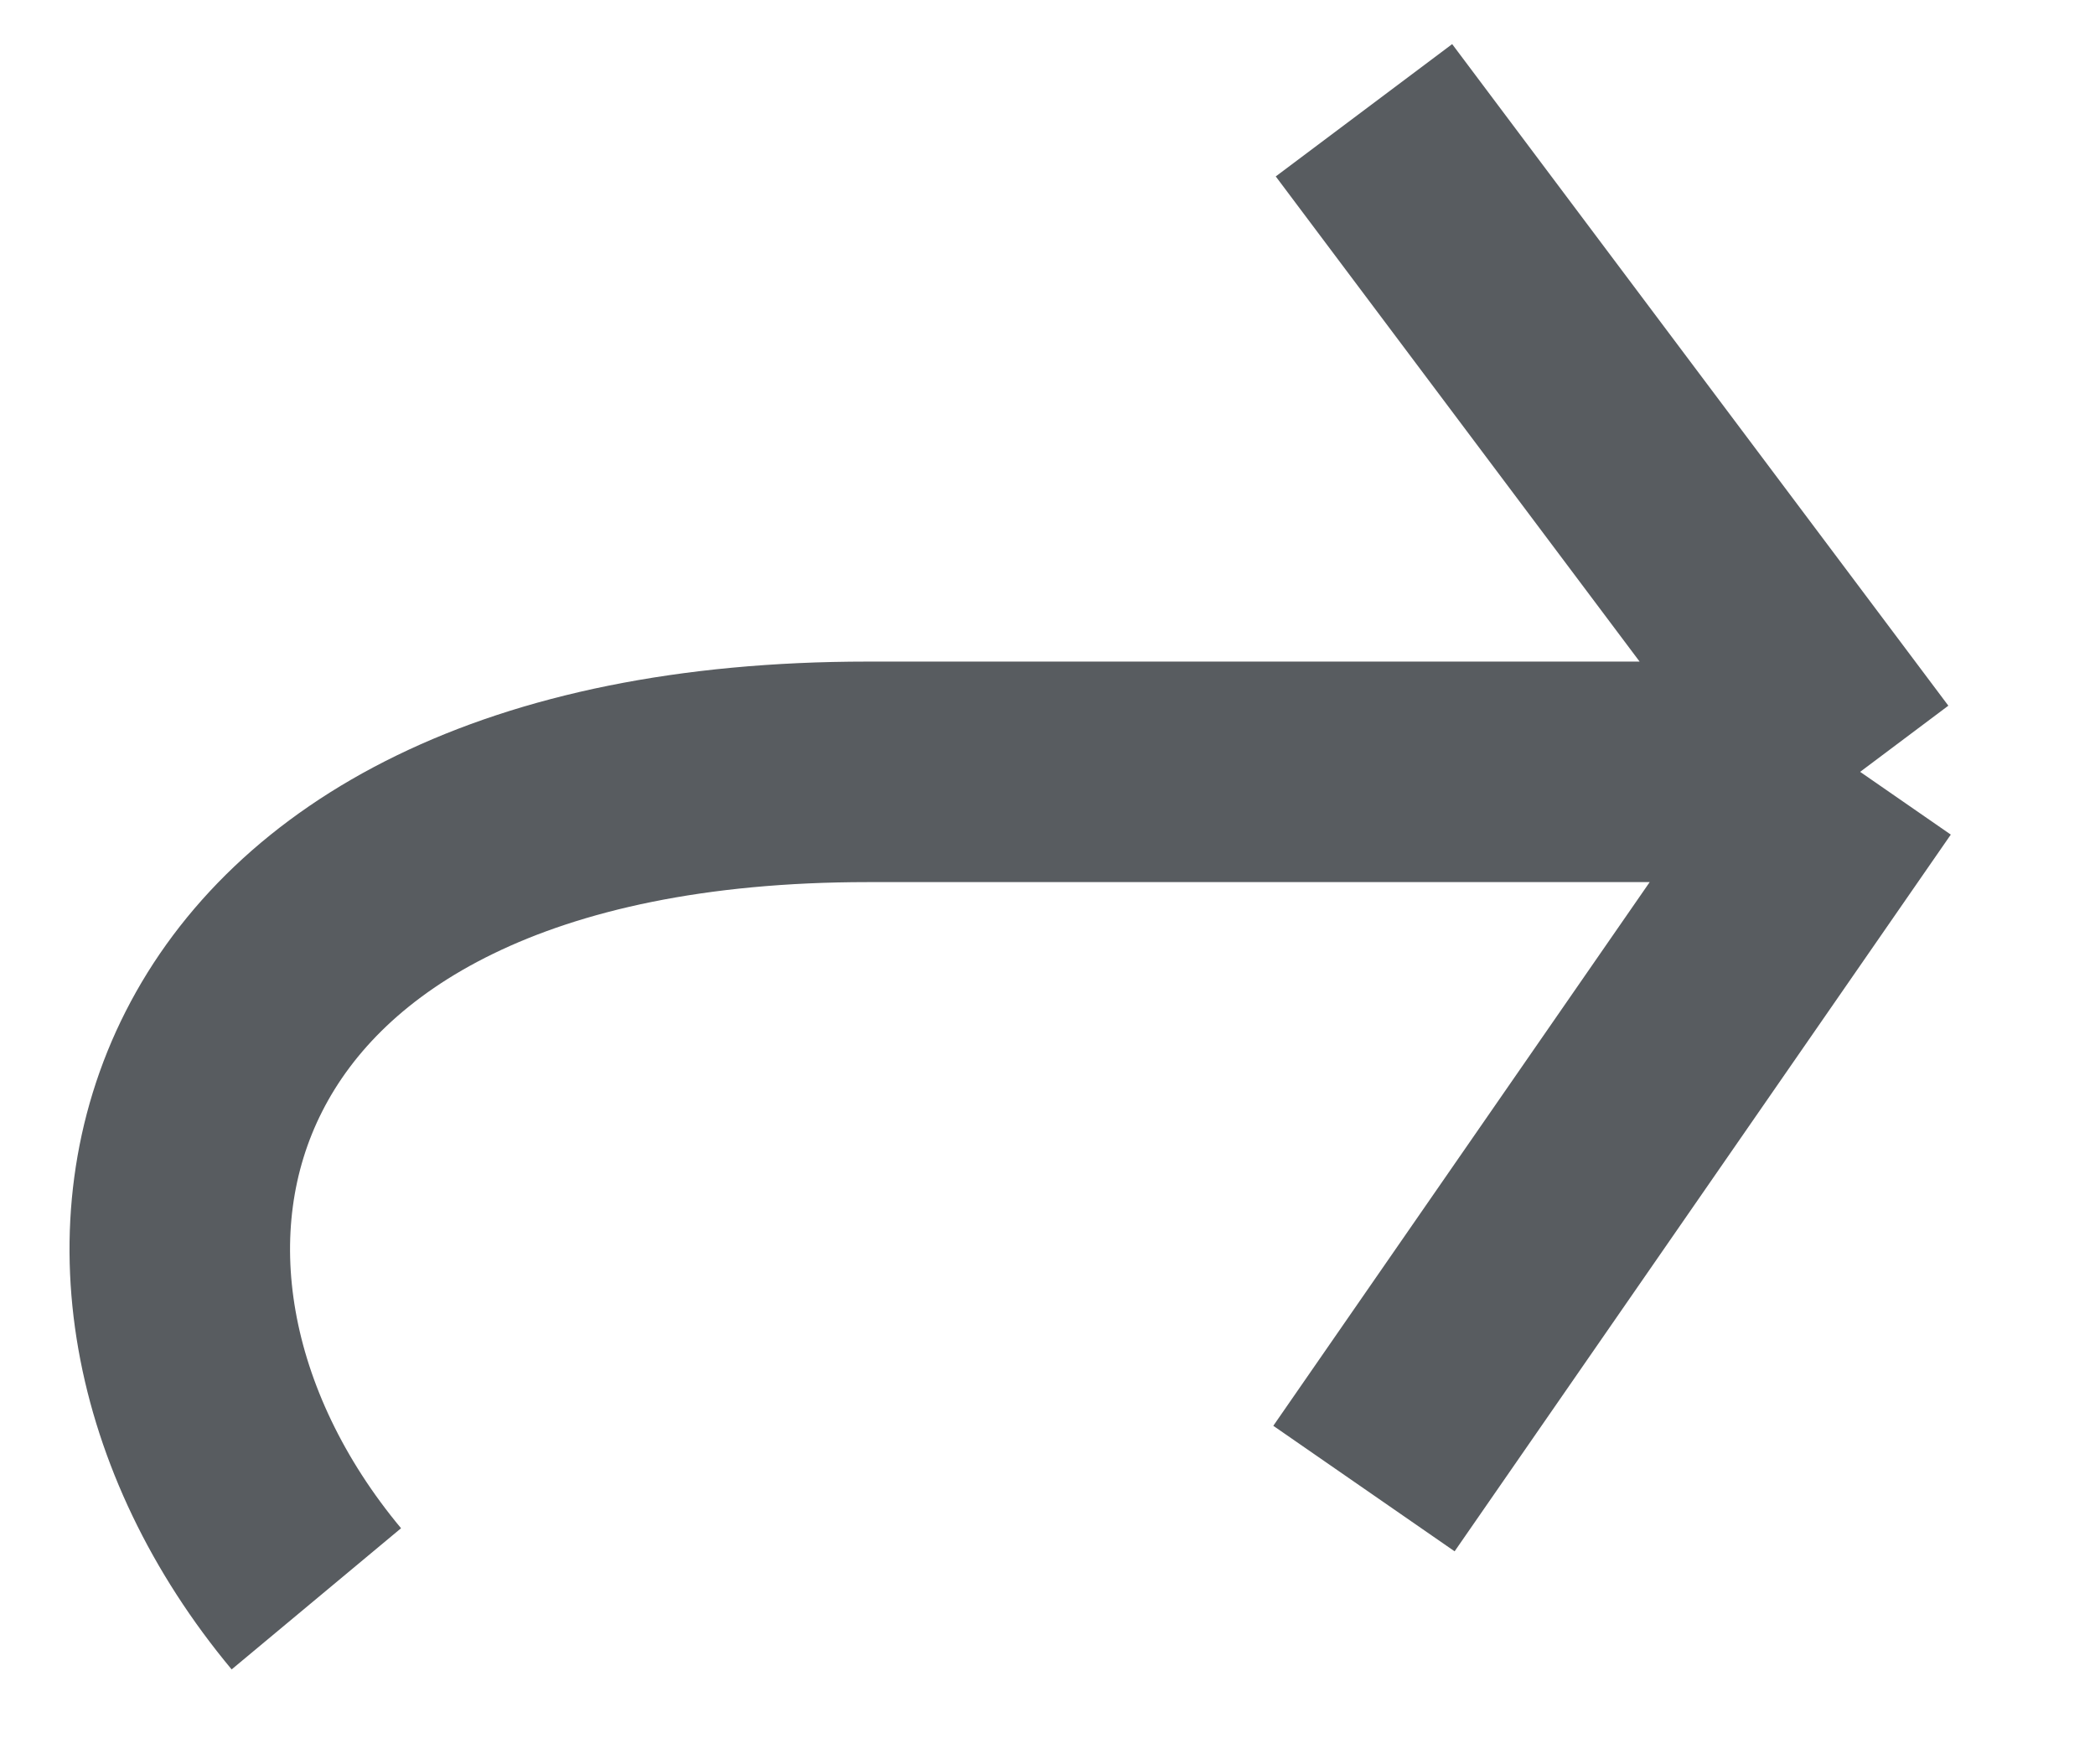 <svg width="19" height="16" viewBox="0 0 19 16" fill="none" xmlns="http://www.w3.org/2000/svg">
<path d="M2.869 14.5C0.369 11.5 1.469 7 7.869 7C14.269 7 16.87 7 16.87 7M16.87 7L12.37 1M16.87 7L12.37 13.5" stroke="#585C60" stroke-width="2"/>
</svg>
